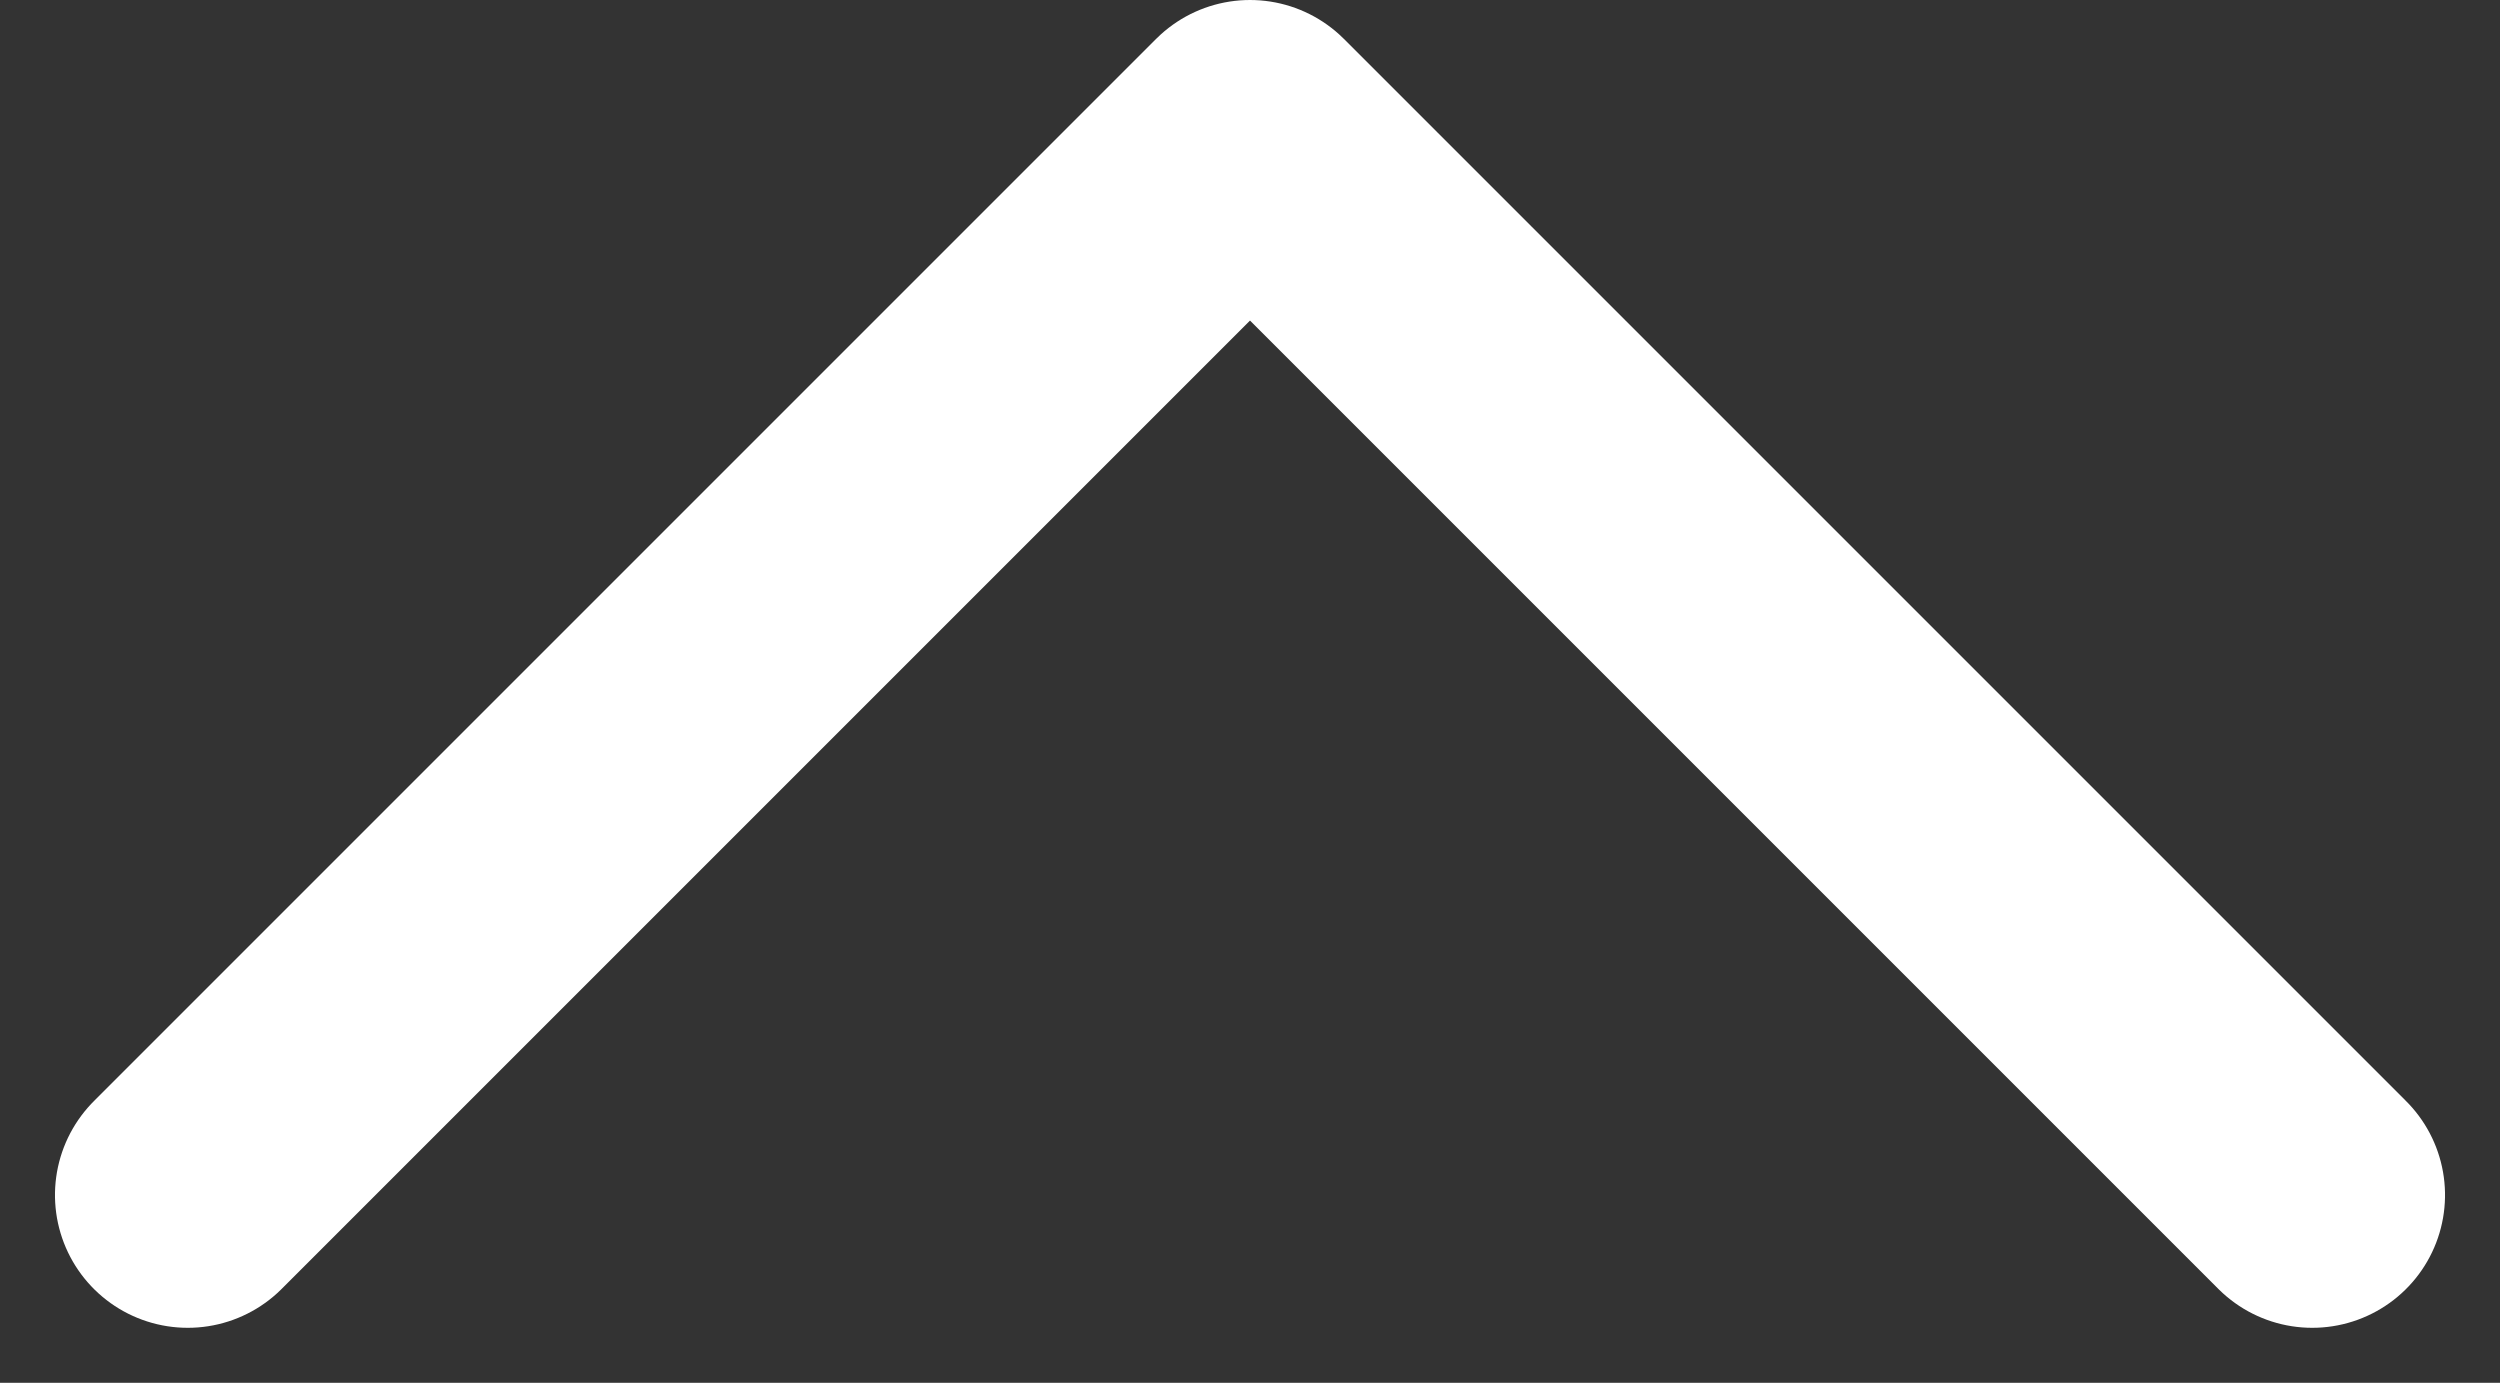 <svg xmlns="http://www.w3.org/2000/svg" width="18.828" height="10.414" viewBox="0 0 18.828 10.414">
  <rect x="0" y="0" width="18.828" height="10.414" fill="#333333" stroke="none"/>
  <path id="_9042686_nav_arrow_right_icon" data-name="9042686_nav_arrow_right_icon" d="M9,6l8,8L9,22" transform="translate(-4.586 18) rotate(-90)" fill="none" stroke="#fff" stroke-linecap="round" stroke-linejoin="round" stroke-width="2"/>
</svg>

